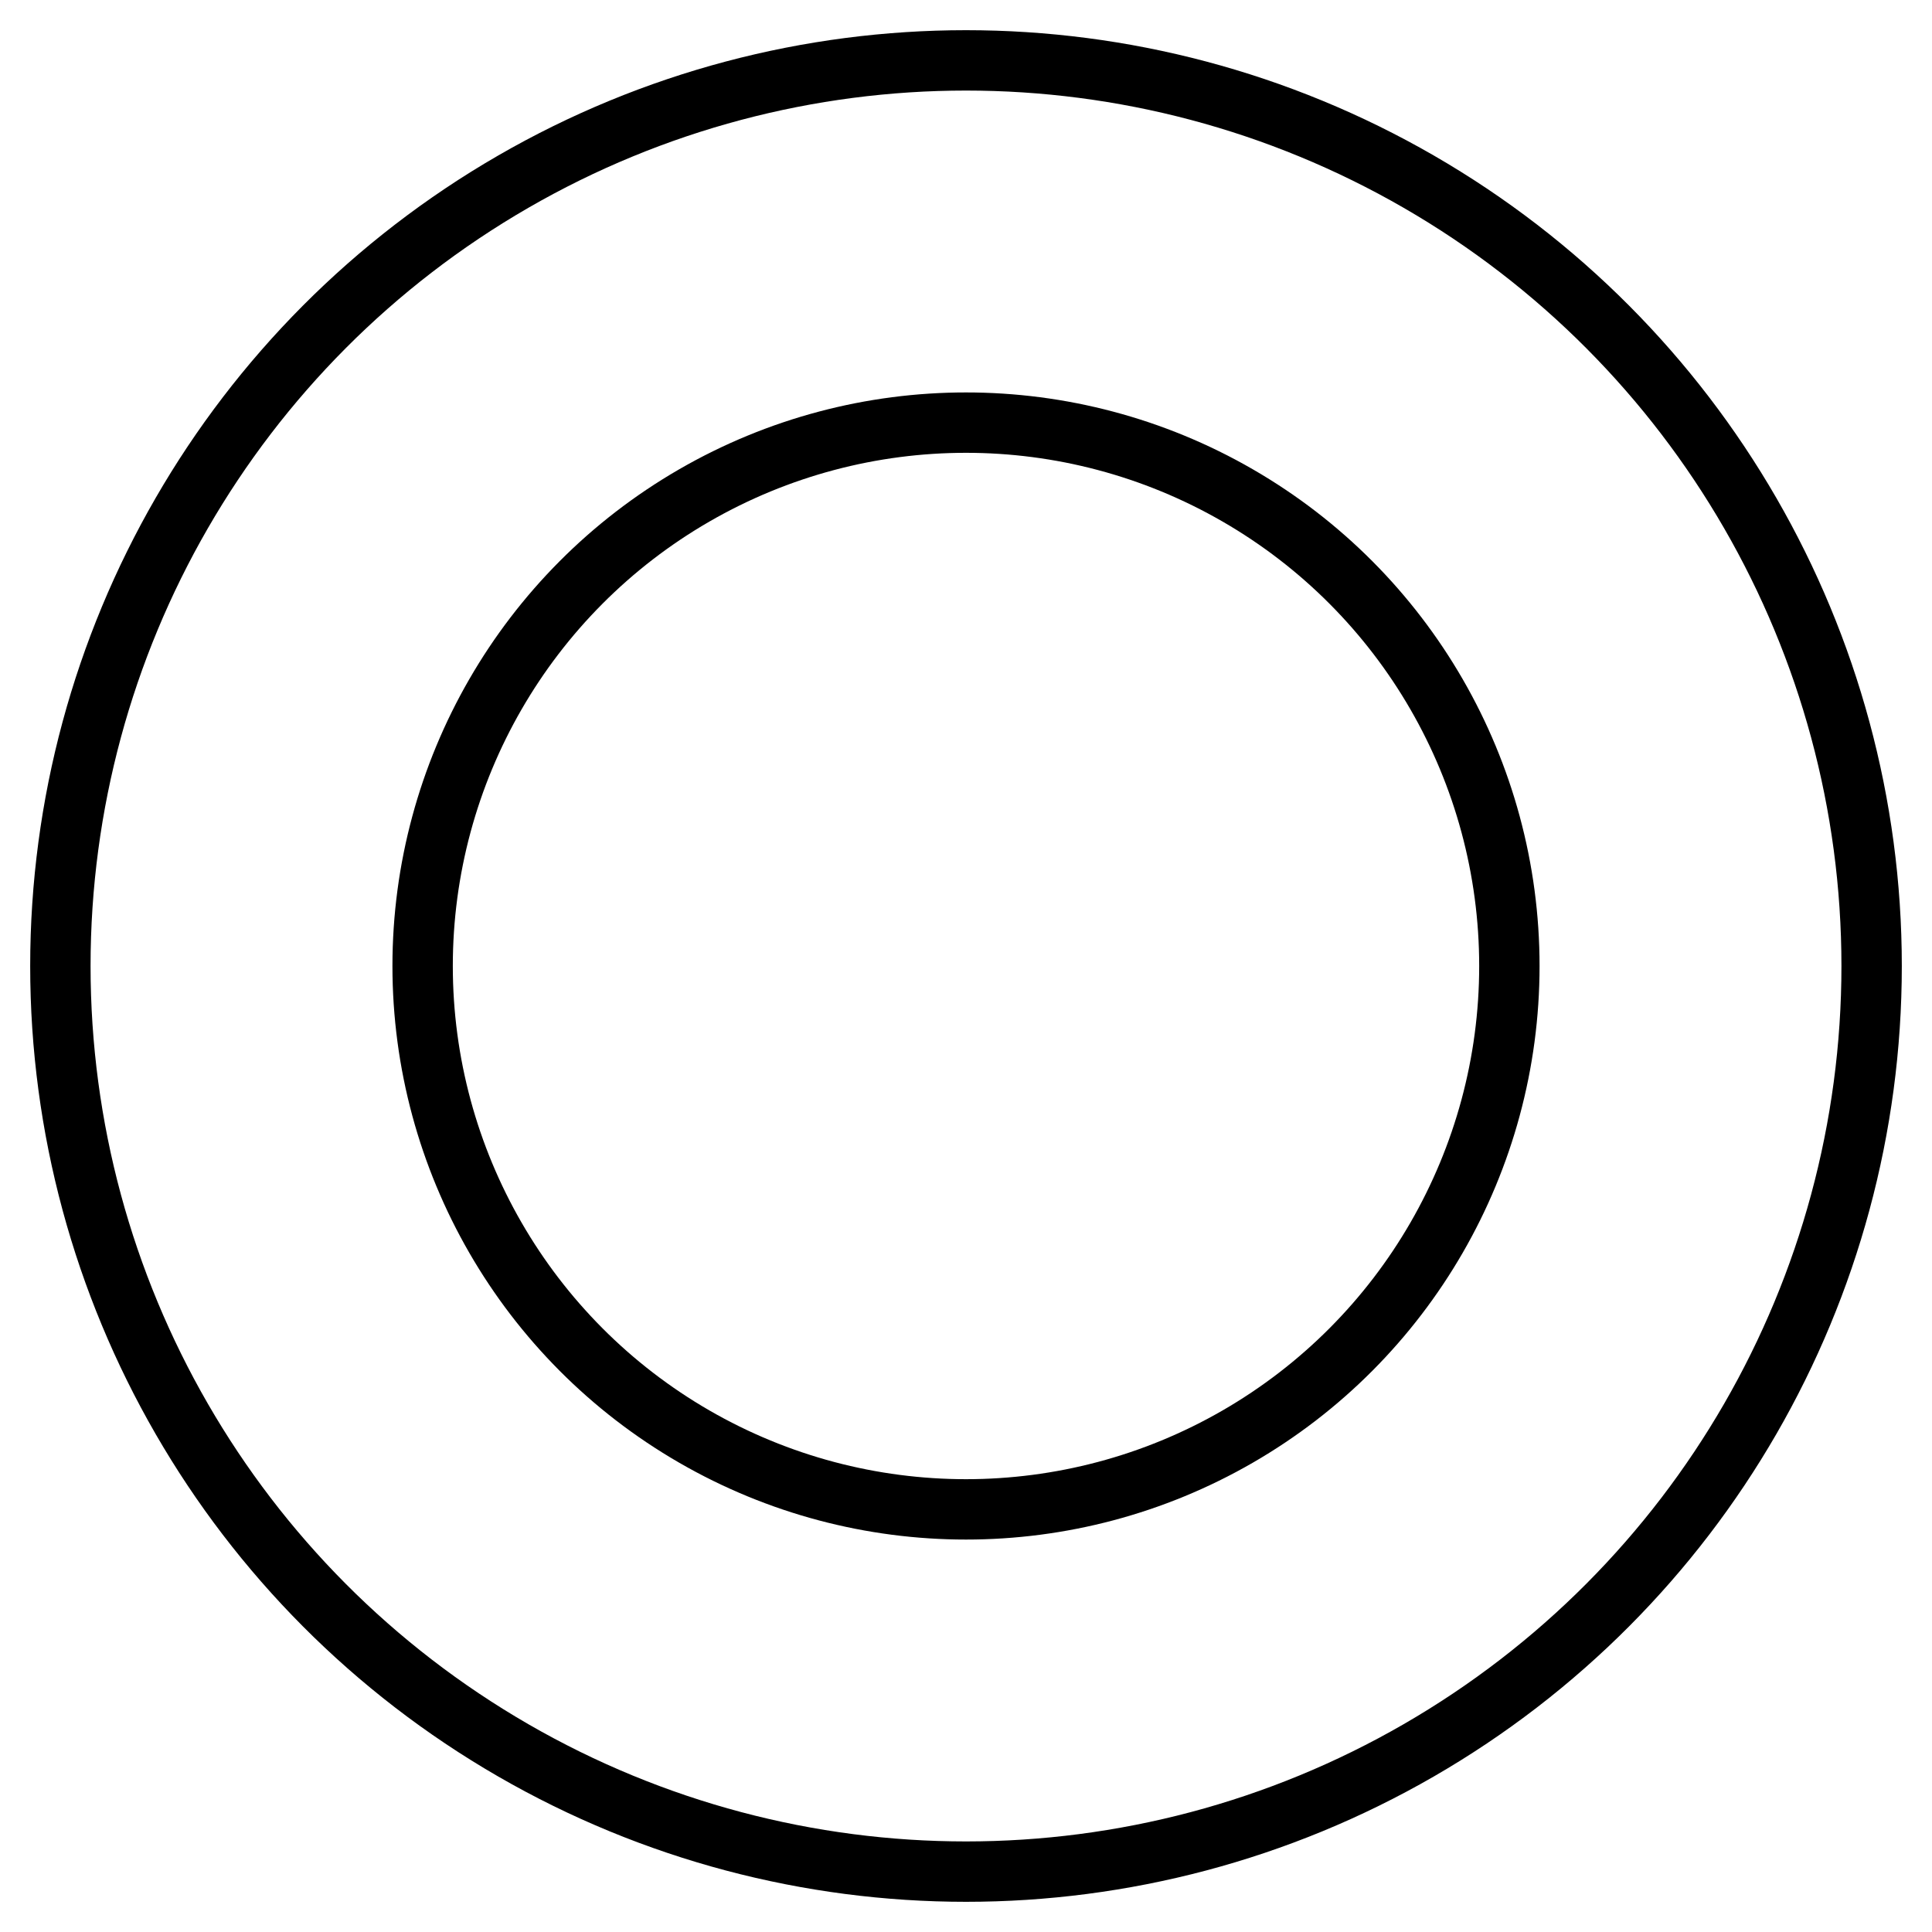 <?xml version="1.0" ?><svg data-name="Layer 25" id="Layer_25" viewBox="0 0 64 64" xmlns="http://www.w3.org/2000/svg"><defs><style>
      .cls-1 {
        fill: none;
        stroke: #000;
        stroke-linecap: round;
        stroke-linejoin: round;
        stroke-width: 2px;
      }
    </style></defs><title/><circle class="cls-1" cx="32" cy="32" r="18"/><circle class="cls-1" cx="32" cy="32" r="30"/></svg>